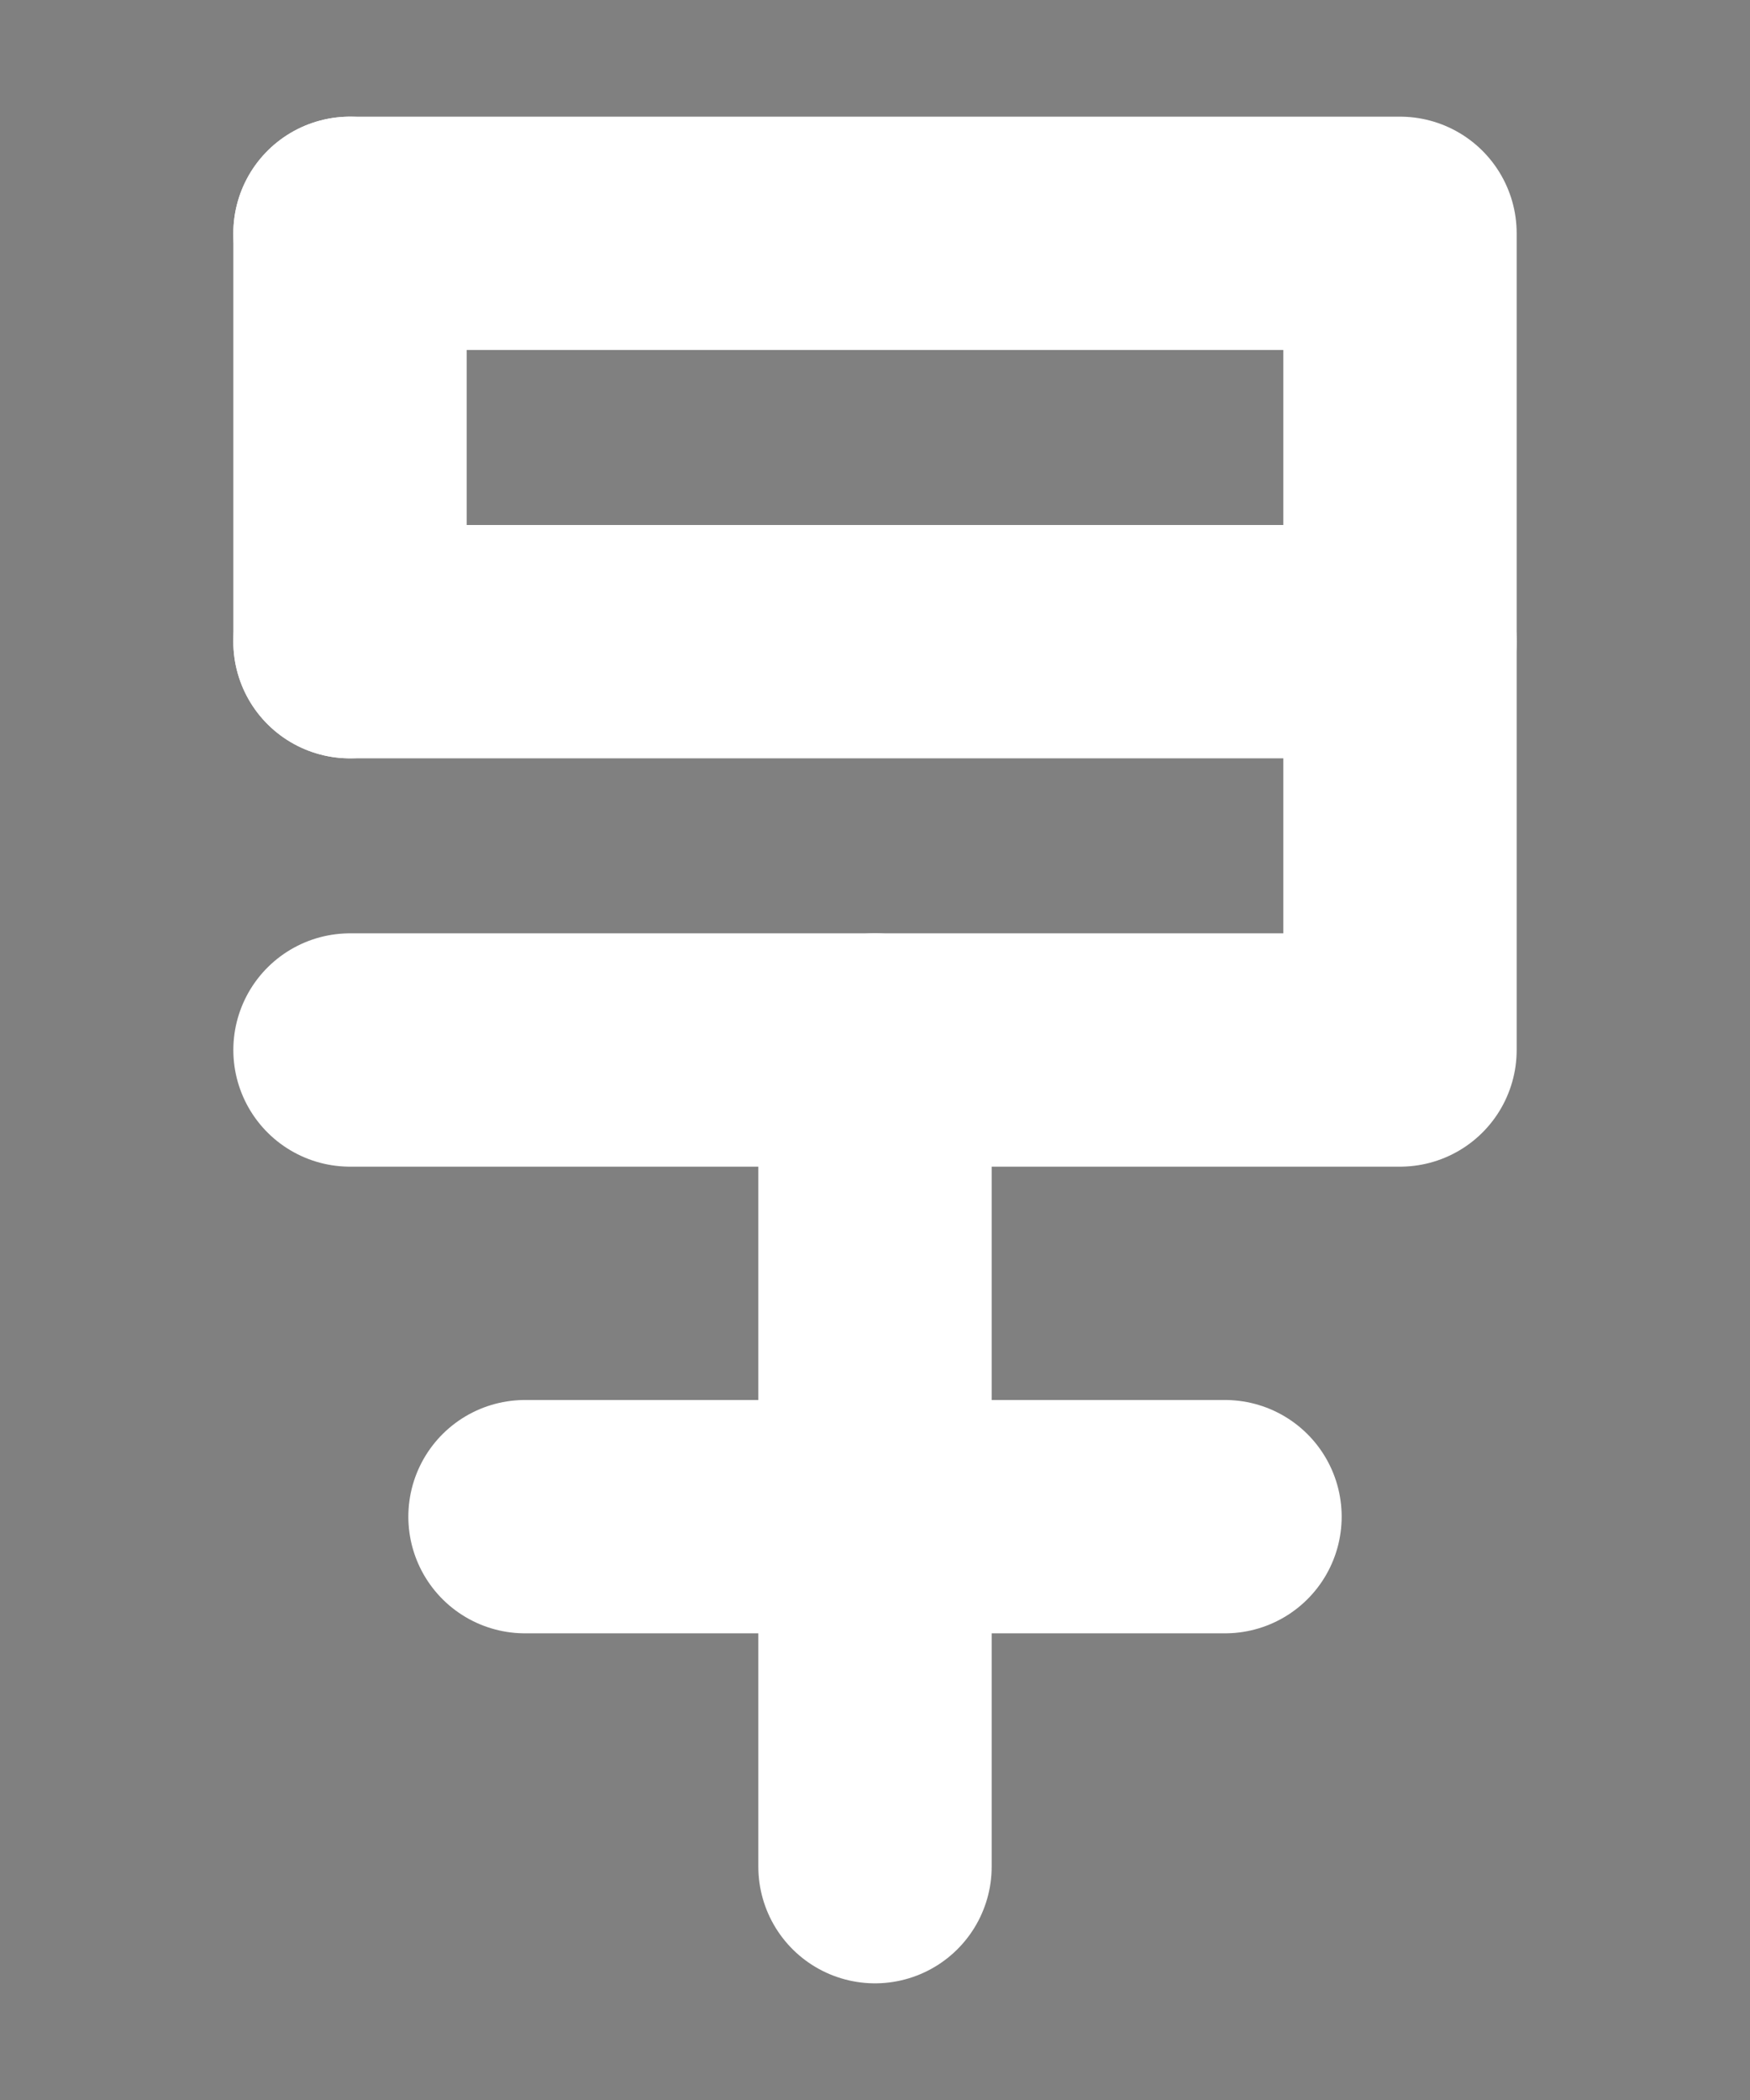 <?xml version="1.0" encoding="UTF-8"?><svg xmlns="http://www.w3.org/2000/svg" viewBox="0 0 15 18"><rect x="0" y="0" width="15" height="18" fill="#808080" stroke="none"/><defs><style>.cls-1{stroke:#000;stroke-miterlimit:10;}.cls-1,.cls-2,.cls-3{fill:none;}.cls-2{stroke-width:0px;}.cls-3{stroke:#fff;stroke-linecap:round;stroke-linejoin:round;stroke-width:2px;}</style></defs><g id="Layer_1"><rect class="cls-1" x="-253.5" y="-209" width="360" height="576" transform="translate(-152.5 5.5) rotate(-90)"/></g><g id="Layer_3"><rect class="cls-2" x="-163.5" y="-101" width="180" height="120"/></g><g id="Layer_2"><line class="cls-3" x1="3" y1="2" x2="3" y2="5.5"/><polyline class="cls-3" points="3 2 12 2 12 9 3 9"/><line class="cls-3" x1="7.5" y1="9" x2="7.5" y2="16"/><line class="cls-3" x1="4.5" y1="13" x2="10.5" y2="13"/><line class="cls-3" x1="3" y1="5.5" x2="12" y2="5.5"/></g></svg>